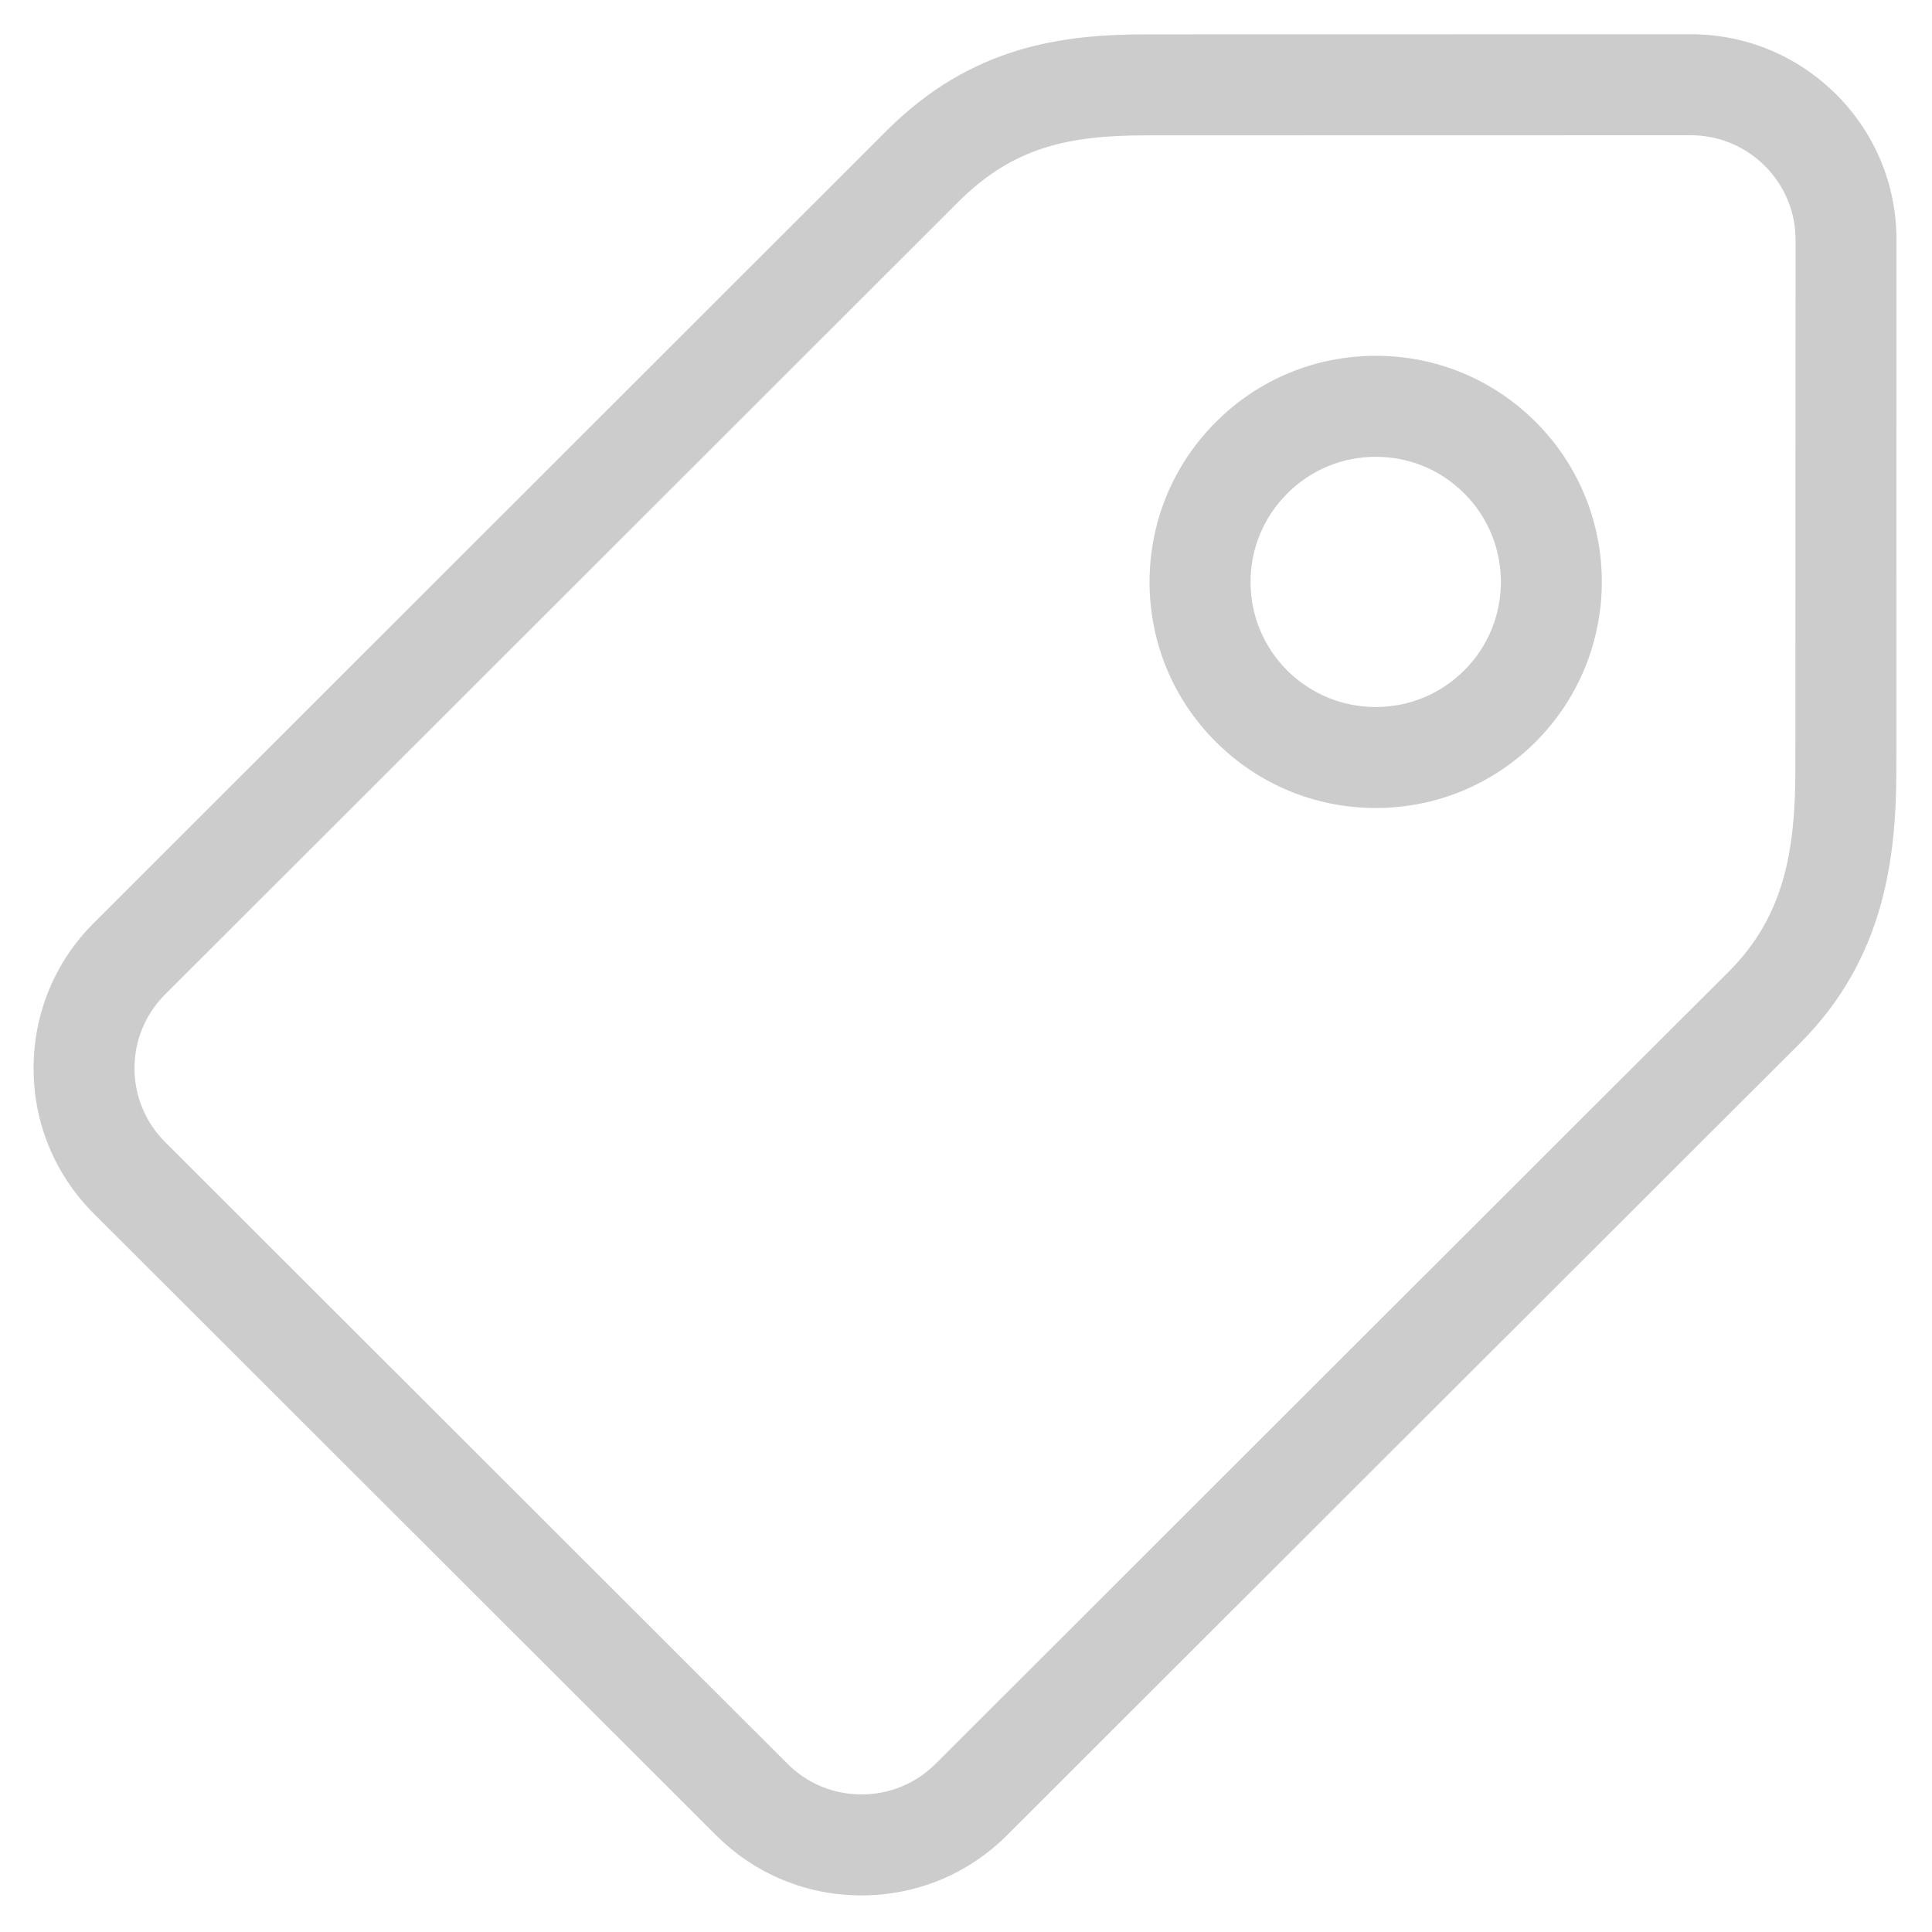 ﻿<?xml version="1.0" encoding="utf-8"?>
<svg version="1.1" xmlns:xlink="http://www.w3.org/1999/xlink" width="18px" height="18px" xmlns="http://www.w3.org/2000/svg">
  <g transform="matrix(1 0 0 1 -21 -72 )">
    <path d="M 9.383 17.098  C 9.02 17.46  8.539 17.659  8.026 17.659  C 7.514 17.659  7.033 17.46  6.671 17.098  L 0.874 11.307  C 0.512 10.945  0.312 10.463  0.313 9.952  C 0.313 9.44  0.512 8.96  0.875 8.598  C 0.94 8.533  7.491 1.987  8.263 1.215  C 9.051 0.429  9.894 0.32  10.688 0.32  C 11.305 0.32  15.752 0.319  15.752 0.319  C 16.264 0.319  16.745 0.519  17.108 0.88  C 17.47 1.242  17.67 1.724  17.669 2.236  C 17.669 2.235  17.668 6.438  17.668 7.171  C 17.667 7.987  17.56 8.928  16.773 9.717  C 16.376 10.112  9.452 17.028  9.383 17.098  Z M 16.443 1.546  C 16.258 1.362  16.013 1.26  15.752 1.26  C 15.752 1.26  11.305 1.261  10.688 1.261  C 9.967 1.261  9.448 1.363  8.928 1.881  C 8.157 2.653  1.605 9.198  1.539 9.264  C 1.355 9.448  1.253 9.692  1.253 9.952  C 1.253 10.212  1.355 10.457  1.539 10.641  L 7.336 16.432  C 7.52 16.617  7.766 16.718  8.026 16.718  C 8.288 16.718  8.533 16.617  8.718 16.432  C 8.788 16.362  15.711 9.445  16.108 9.051  C 16.621 8.537  16.727 7.928  16.727 7.171  C 16.727 6.438  16.729 2.235  16.729 2.235  C 16.729 1.975  16.627 1.73  16.443 1.546  Z M 14.308 6.911  C 13.909 7.309  13.38 7.528  12.817 7.528  C 12.255 7.528  11.726 7.309  11.327 6.911  C 10.929 6.513  10.71 5.984  10.71 5.422  C 10.711 4.859  10.93 4.33  11.328 3.932  C 11.726 3.534  12.255 3.315  12.818 3.315  C 13.381 3.315  13.91 3.534  14.308 3.932  C 15.129 4.752  15.129 6.088  14.308 6.911  Z M 13.643 4.598  C 13.423 4.377  13.13 4.256  12.818 4.256  C 12.506 4.256  12.214 4.377  11.994 4.597  C 11.773 4.818  11.651 5.111  11.651 5.422  C 11.651 5.733  11.772 6.026  11.992 6.246  C 12.213 6.466  12.506 6.587  12.817 6.587  C 13.129 6.587  13.422 6.466  13.643 6.245  C 14.097 5.791  14.097 5.051  13.643 4.598  Z " fill-rule="nonzero" fill="#cccccc" stroke="none" transform="matrix(1 0 0 1 21 72 )" />
  </g>
</svg>